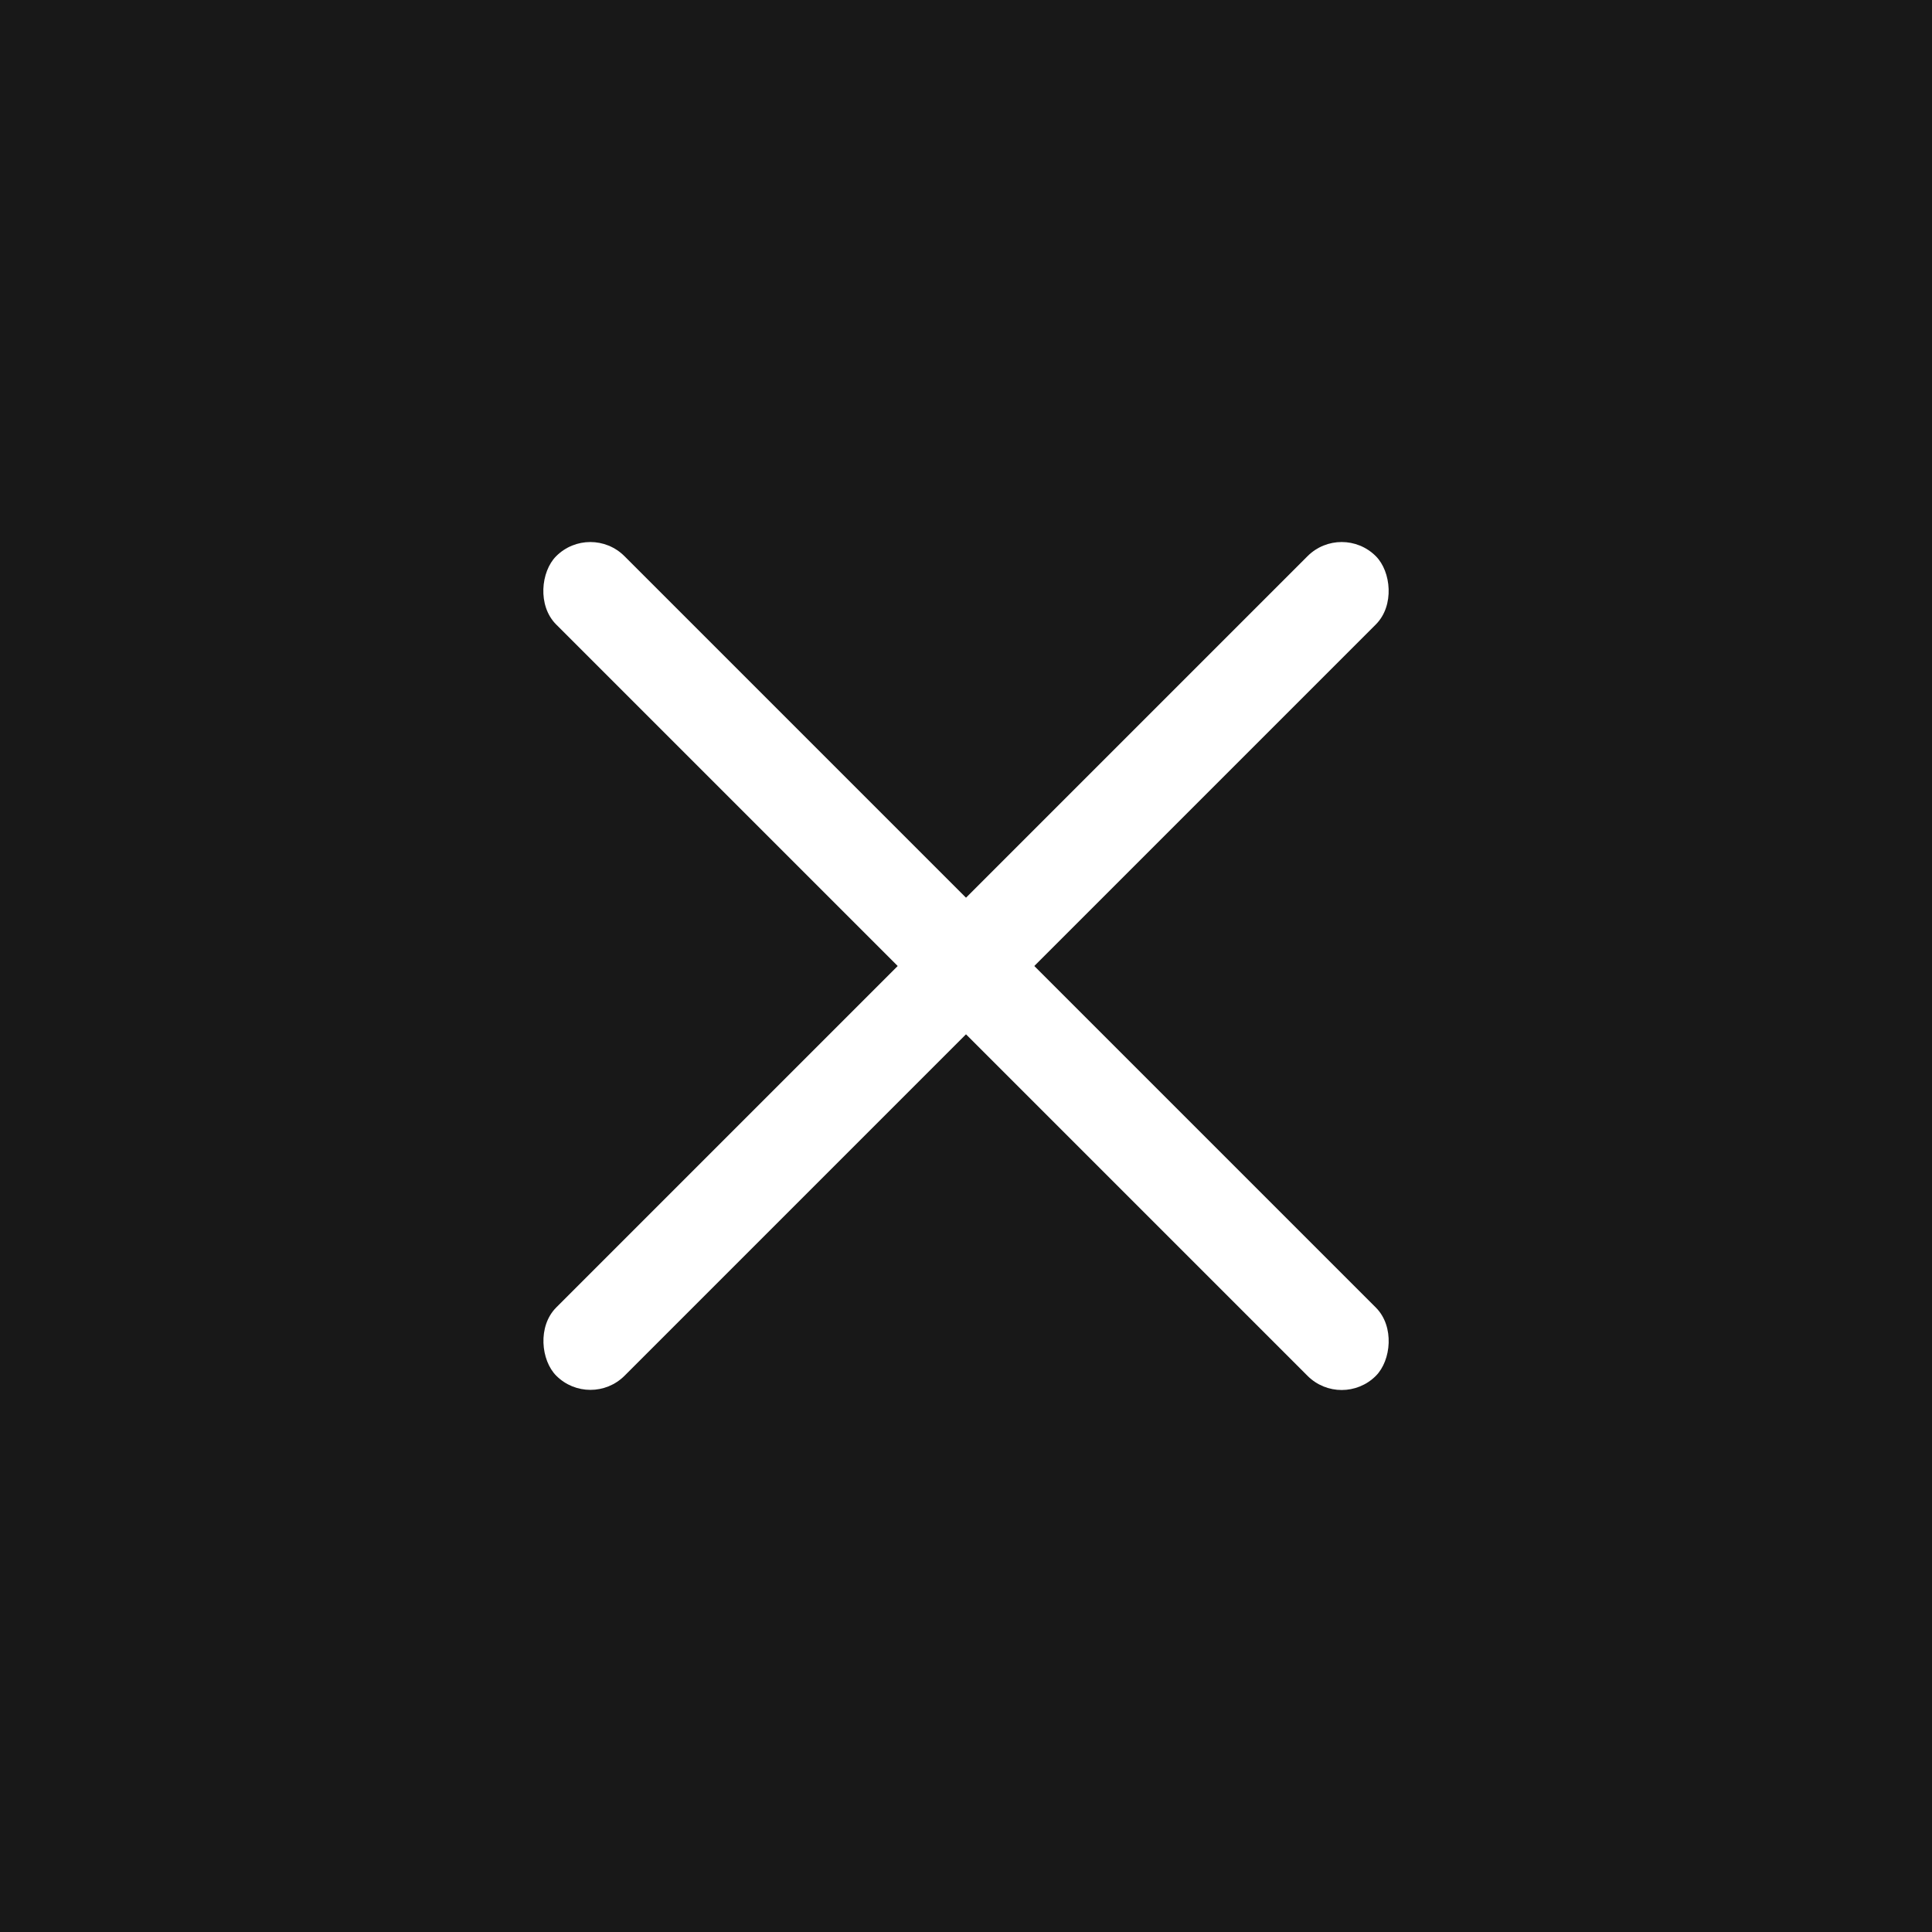 <svg width="40" height="40" viewBox="0 0 40 40" fill="none" xmlns="http://www.w3.org/2000/svg">
<rect width="40" height="40" fill="black"/>
<rect width="375" height="812" transform="translate(-319 -15)" fill="#181818"/>
<rect x="12.222" y="10.808" width="24" height="2" rx="1" transform="rotate(45 12.222 10.808)" fill="white"/>
<rect width="24" height="2" rx="1" transform="matrix(-0.707 0.707 0.707 0.707 27.778 10.808)" fill="white"/>
</svg>
